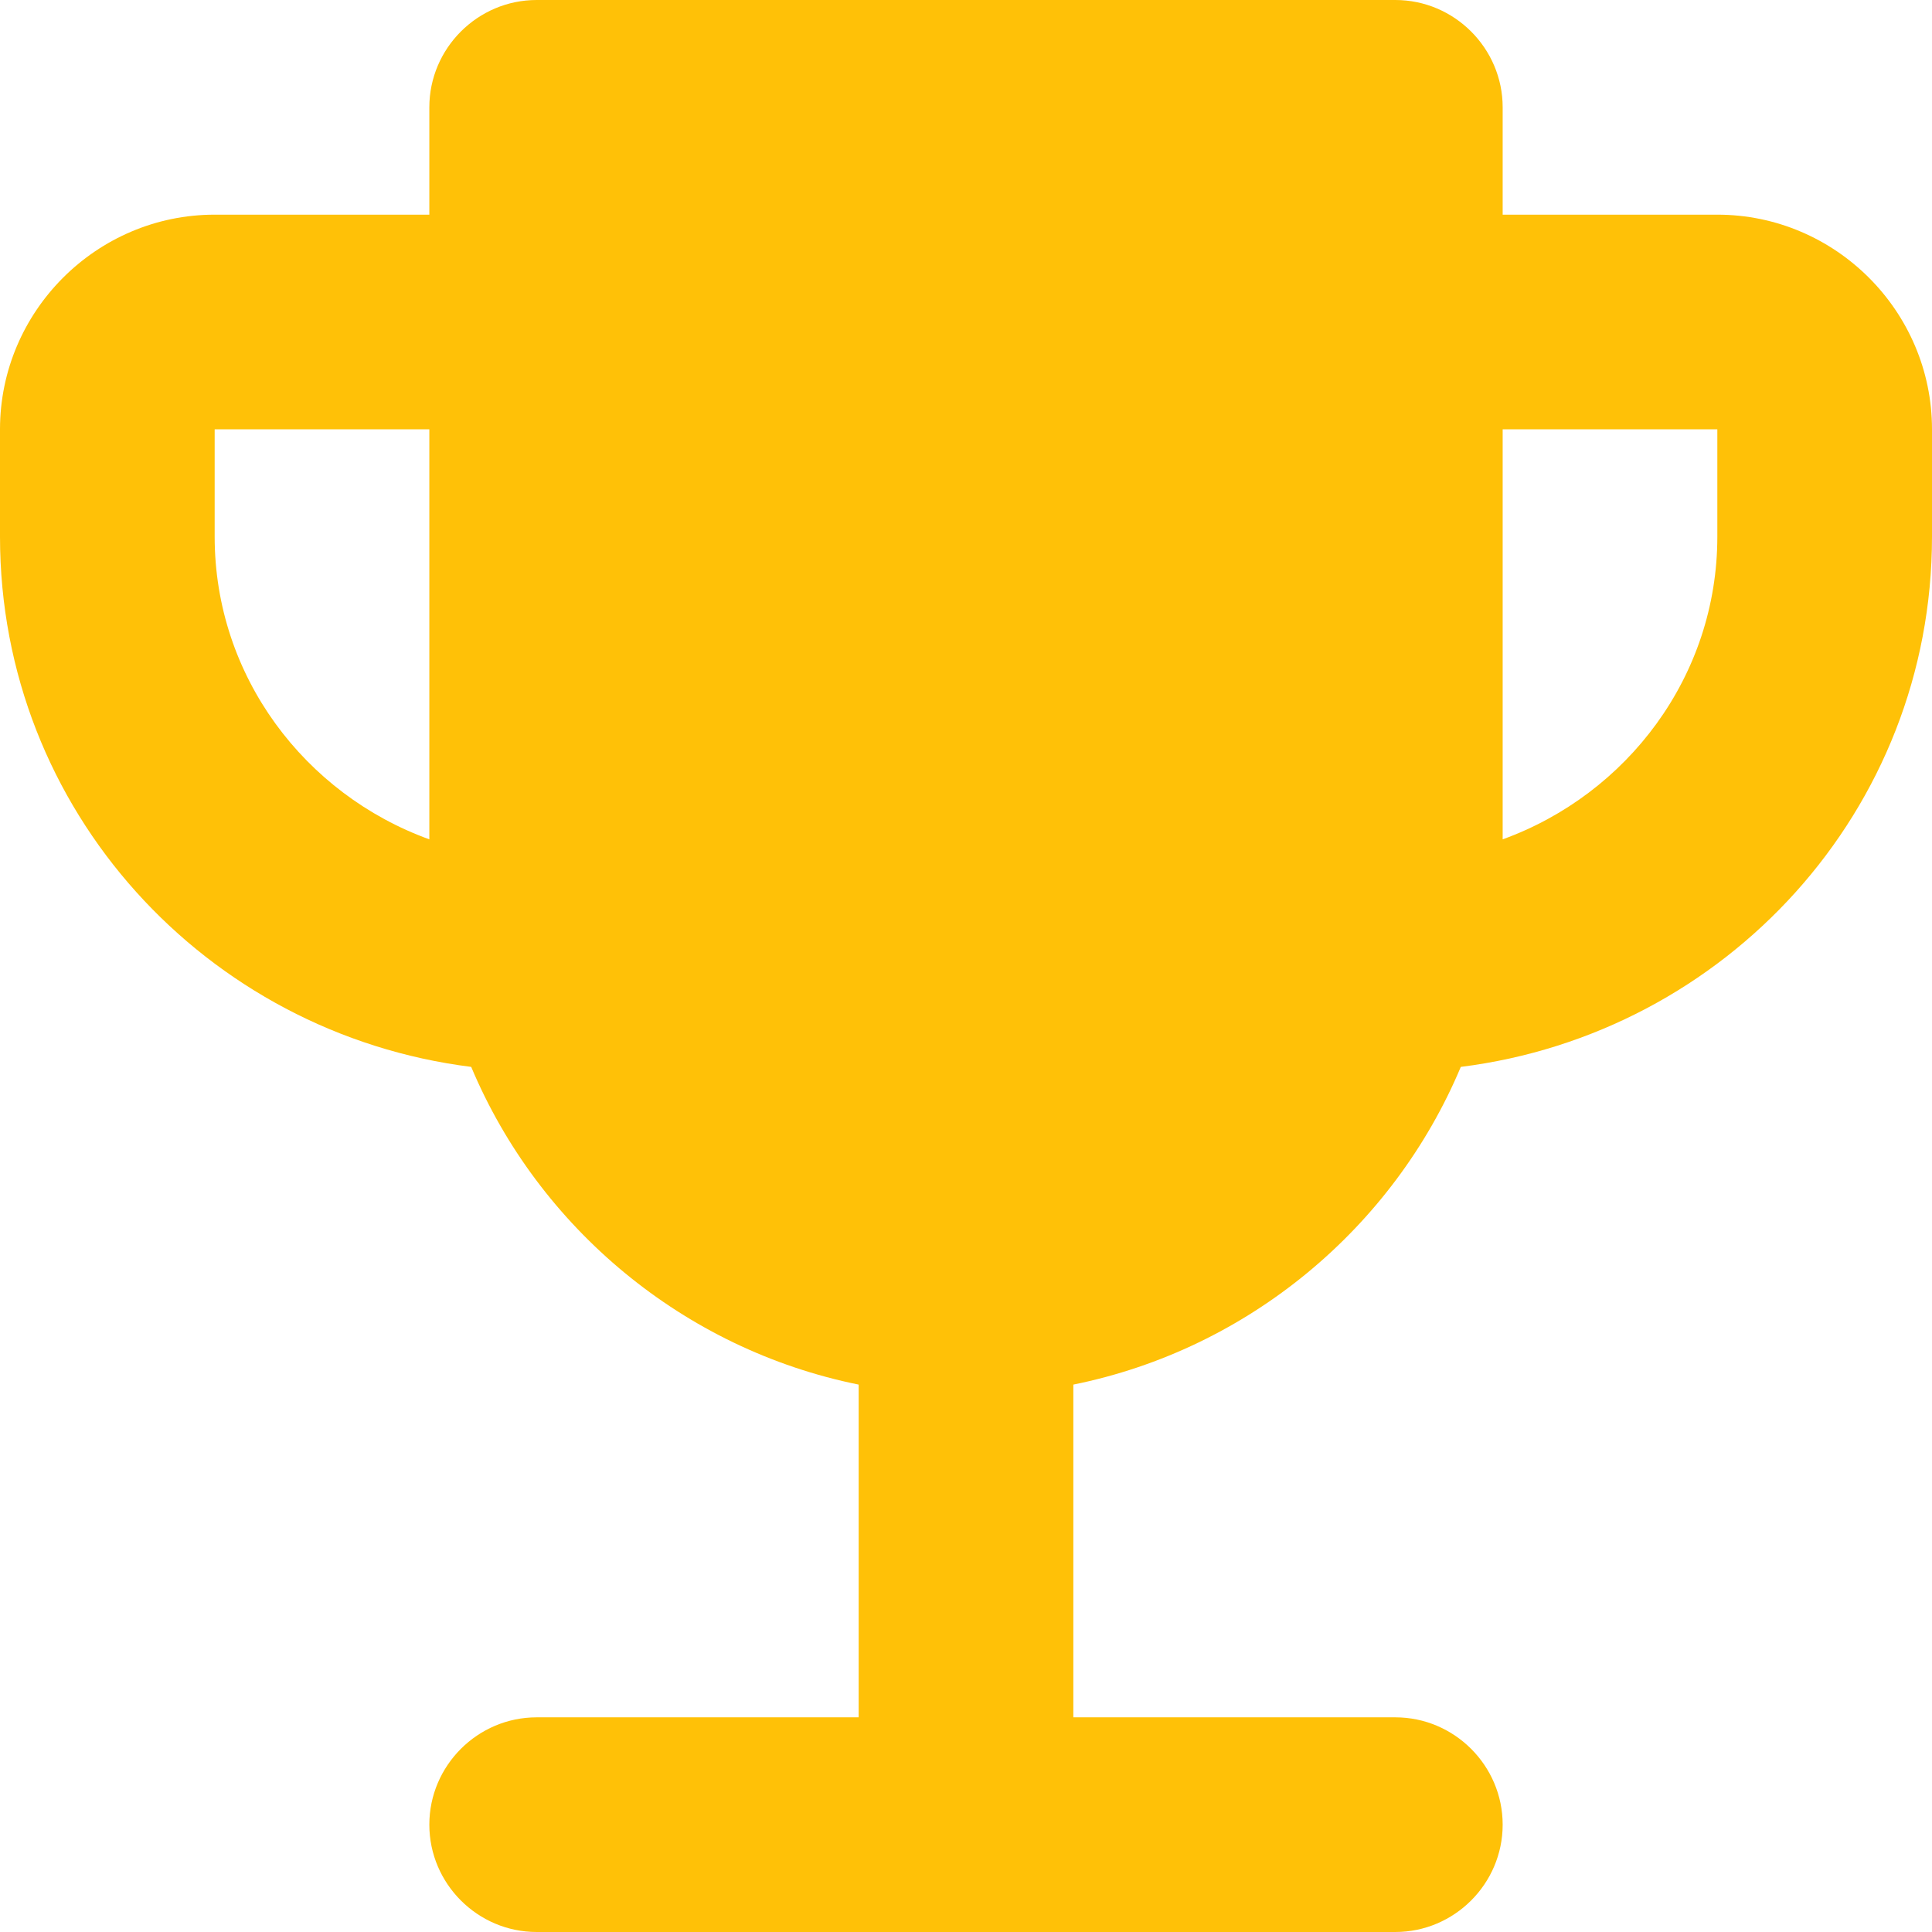 <svg width="18" height="18" viewBox="0 0 18 18" fill="none" xmlns="http://www.w3.org/2000/svg">
<path d="M16 2H14V1C14 0.45 13.55 0 13 0H5C4.45 0 4 0.45 4 1V2H2C0.9 2 0 2.9 0 4V5C0 7.55 1.92 9.63 4.39 9.94C5.02 11.44 6.37 12.57 8 12.9V16H5C4.45 16 4 16.45 4 17C4 17.55 4.45 18 5 18H13C13.55 18 14 17.55 14 17C14 16.45 13.55 16 13 16H10V12.9C11.63 12.57 12.98 11.44 13.61 9.94C16.08 9.63 18 7.55 18 5V4C18 2.9 17.1 2 16 2ZM2 5V4H4V7.82C2.84 7.4 2 6.3 2 5ZM16 5C16 6.3 15.16 7.4 14 7.82V4H16V5Z" fill="#FFC107"/>
</svg>
